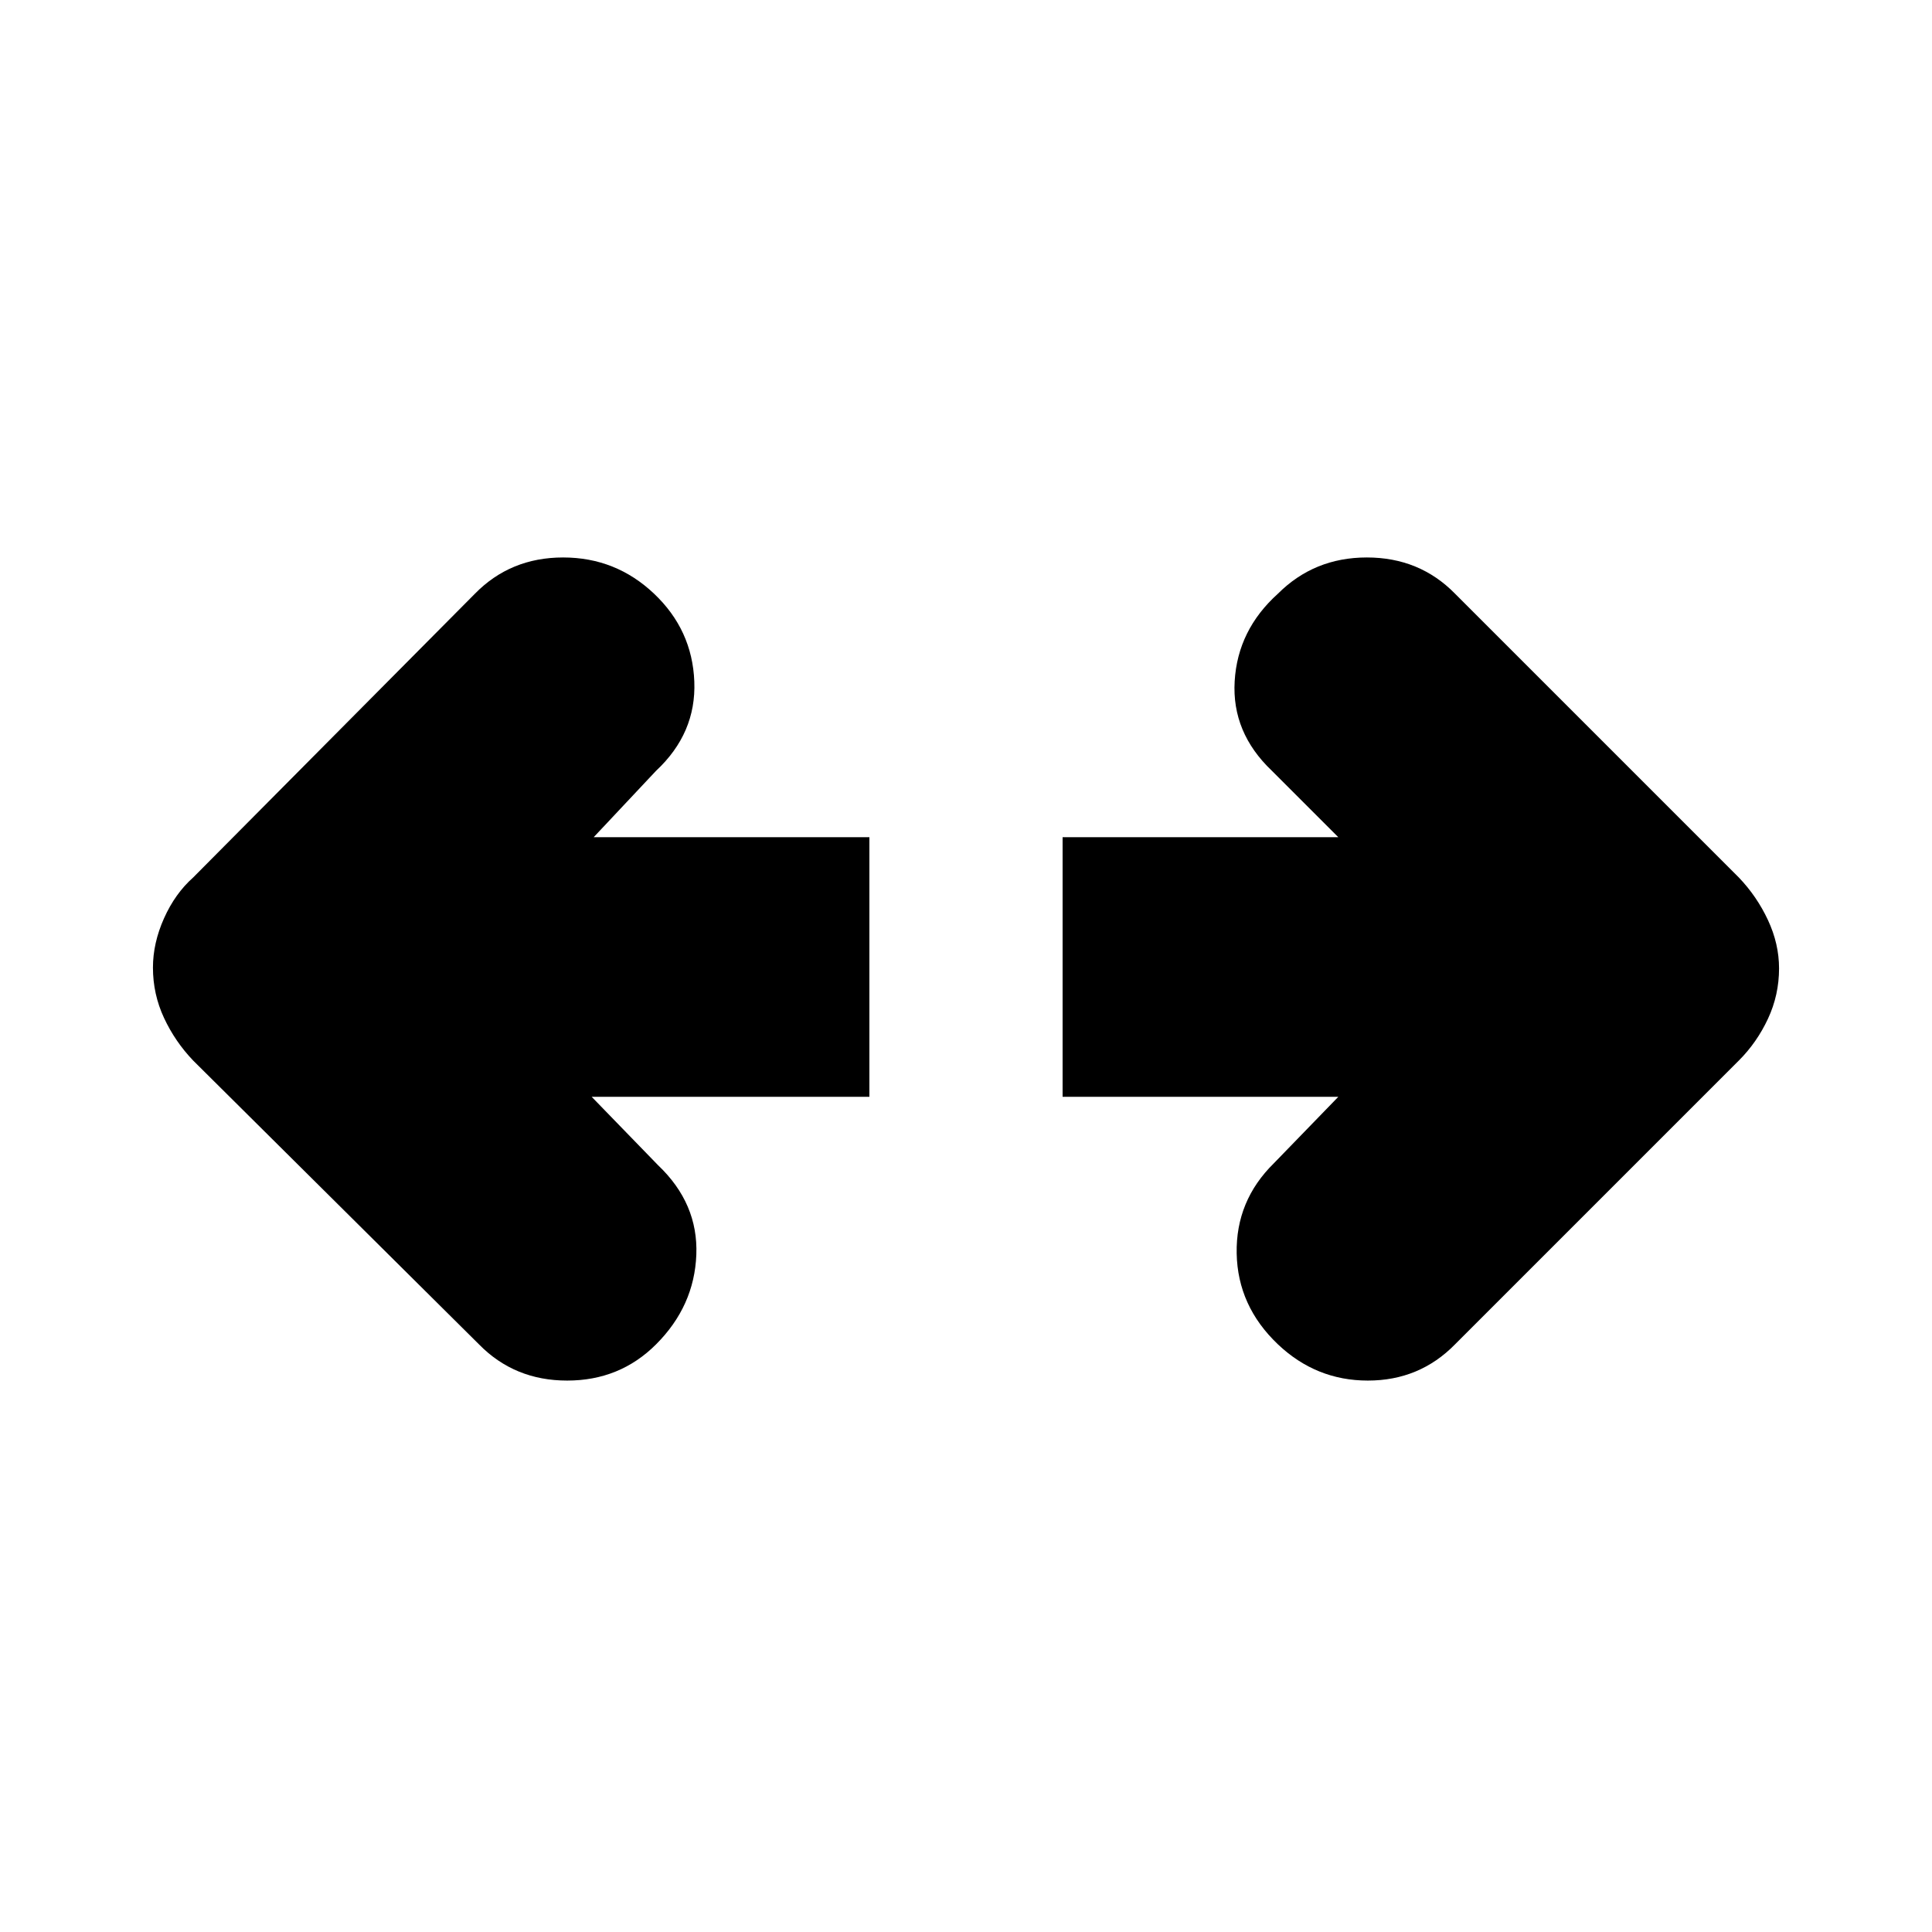 <svg xmlns="http://www.w3.org/2000/svg" height="20" viewBox="0 -960 960 960" width="20"><path d="M665-415H528v-129h137l-33-33q-20-19-18.5-44.5T635-665q18-18 44.18-18T723-665l141 141q9 9.4 14.5 21.2 5.5 11.8 5.5 24 0 13.2-5.5 25T864-433L723-292q-17.64 18-43.32 18T635-292q-20-19-20.5-45.17Q614-363.33 633-382l32-33Zm-371 0 33 34q20 19 19 44.5T326-292q-18 18-44.18 18T238-292L96-433q-9-9.4-14.5-21.2-5.5-11.8-5.5-25 0-12.2 5.5-24.5T96-524l140-141q17.64-18 43.82-18T325-665q19 18 20 43.67 1 25.66-19 44.33l-31 33h137v129H294Z"/></svg>